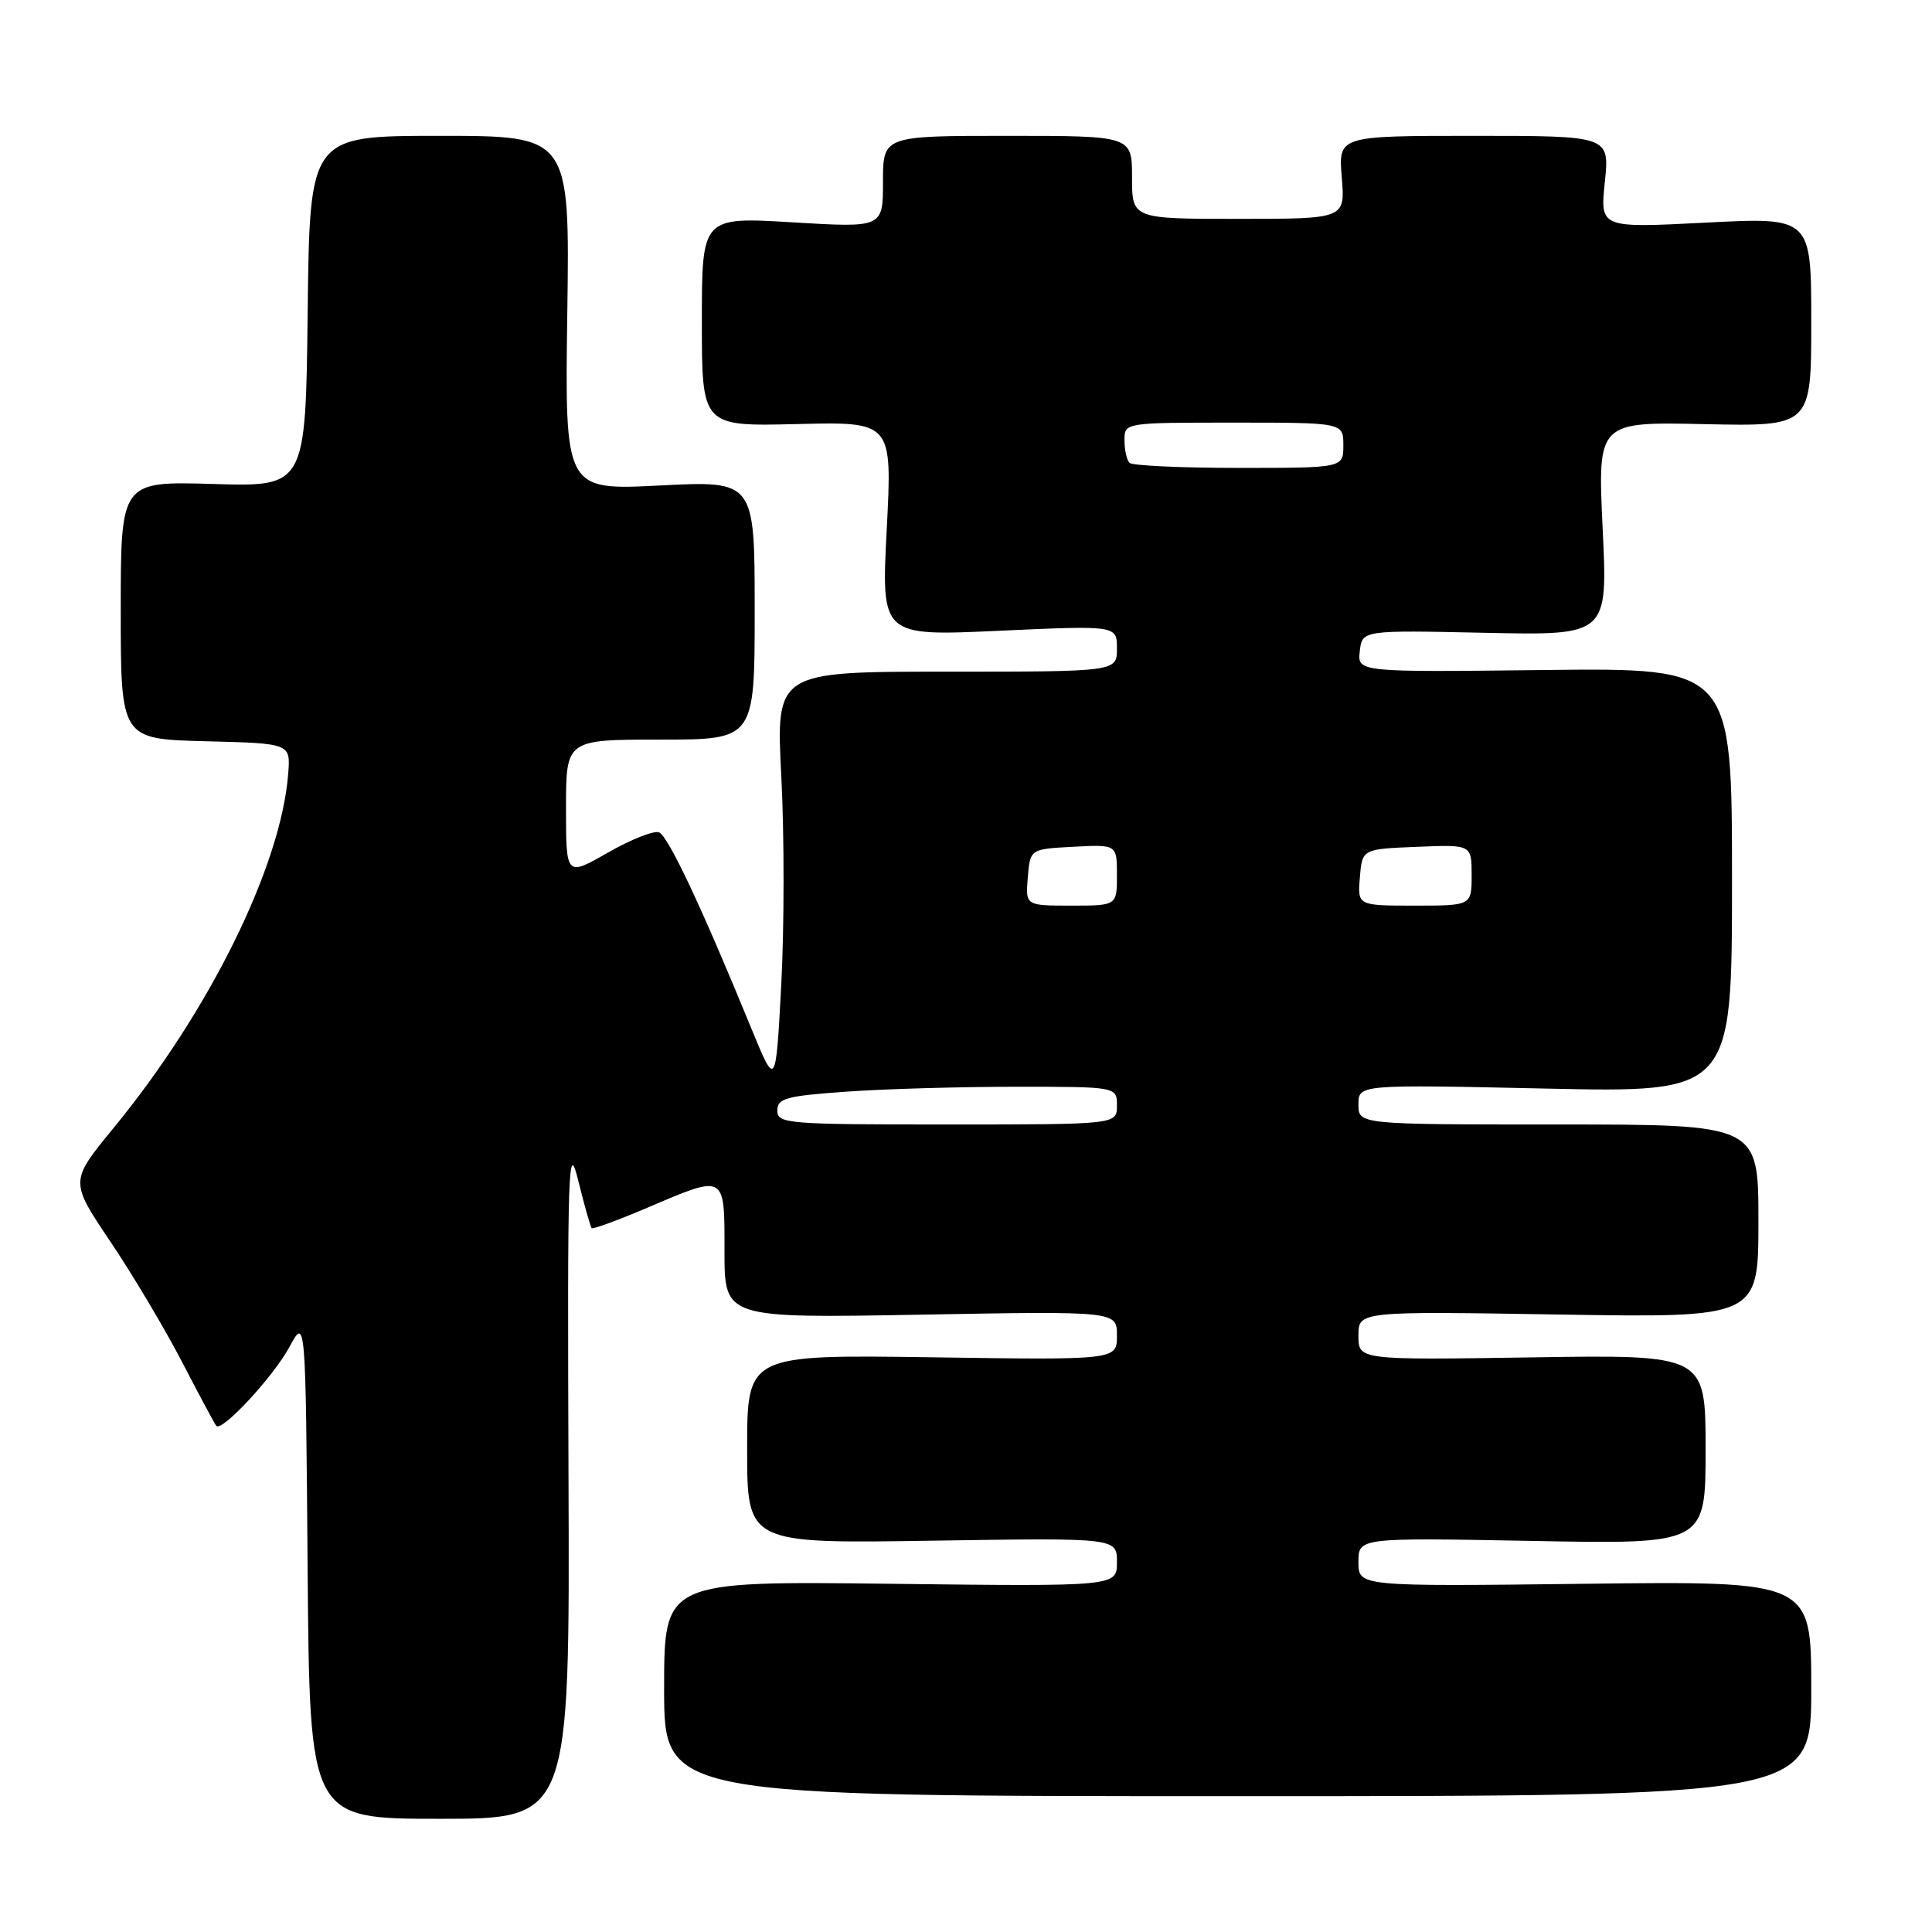 <?xml version="1.0" encoding="UTF-8" standalone="no"?>
<!DOCTYPE svg PUBLIC "-//W3C//DTD SVG 1.1//EN" "http://www.w3.org/Graphics/SVG/1.1/DTD/svg11.dtd" >
<svg xmlns="http://www.w3.org/2000/svg" xmlns:xlink="http://www.w3.org/1999/xlink" version="1.1" viewBox="0 0 256 256">
 <g >
 <path fill="currentColor"
d=" M 75.33 195.75 C 75.18 154.11 75.28 150.98 76.63 156.47 C 77.44 159.75 78.24 162.57 78.40 162.74 C 78.57 162.90 81.90 161.68 85.80 160.02 C 96.22 155.58 96.00 155.46 96.00 165.83 C 96.00 174.67 96.00 174.67 122.00 174.20 C 148.00 173.73 148.00 173.73 148.00 176.97 C 148.00 180.21 148.00 180.21 123.50 179.85 C 99.00 179.50 99.00 179.50 99.00 192.01 C 99.00 204.53 99.00 204.53 123.50 204.15 C 148.00 203.77 148.00 203.77 148.00 206.99 C 148.00 210.22 148.00 210.22 118.00 209.86 C 88.00 209.50 88.00 209.50 88.00 223.75 C 88.00 238.00 88.00 238.00 164.00 238.00 C 240.00 238.00 240.00 238.00 240.00 223.75 C 240.00 209.50 240.00 209.50 210.00 209.86 C 180.00 210.22 180.00 210.22 180.00 206.98 C 180.00 203.75 180.00 203.75 203.00 204.18 C 226.00 204.62 226.00 204.62 226.00 192.06 C 226.00 179.50 226.00 179.50 203.00 179.86 C 180.00 180.21 180.00 180.21 180.00 176.98 C 180.00 173.75 180.00 173.75 206.50 174.18 C 233.00 174.61 233.00 174.61 233.00 161.80 C 233.00 149.00 233.00 149.00 206.50 149.00 C 180.00 149.00 180.00 149.00 180.00 146.35 C 180.00 143.70 180.00 143.70 204.75 144.24 C 229.50 144.78 229.50 144.78 229.50 116.64 C 229.50 88.50 229.50 88.50 204.68 88.78 C 179.86 89.07 179.86 89.07 180.18 86.28 C 180.50 83.50 180.50 83.50 196.77 83.85 C 213.04 84.20 213.04 84.20 212.36 70.04 C 211.69 55.89 211.69 55.89 225.85 56.20 C 240.00 56.50 240.00 56.50 240.00 42.64 C 240.00 28.78 240.00 28.78 226.00 29.50 C 212.01 30.22 212.01 30.22 212.65 24.11 C 213.28 18.00 213.28 18.00 195.31 18.00 C 177.34 18.00 177.34 18.00 177.79 23.50 C 178.25 29.00 178.25 29.00 164.12 29.00 C 150.00 29.00 150.00 29.00 150.00 23.50 C 150.00 18.00 150.00 18.00 133.50 18.00 C 117.00 18.00 117.00 18.00 117.00 24.09 C 117.00 30.18 117.00 30.18 105.00 29.46 C 93.00 28.74 93.00 28.74 93.00 42.62 C 93.00 56.50 93.00 56.50 105.61 56.19 C 118.23 55.88 118.23 55.88 117.50 70.09 C 116.76 84.30 116.76 84.30 132.38 83.58 C 148.00 82.87 148.00 82.87 148.00 85.94 C 148.00 89.00 148.00 89.00 125.41 89.00 C 102.81 89.00 102.81 89.00 103.53 102.93 C 103.93 110.59 103.92 123.00 103.52 130.50 C 102.79 144.15 102.79 144.15 99.58 136.33 C 92.95 120.14 88.53 110.76 87.32 110.29 C 86.63 110.03 83.58 111.24 80.54 112.98 C 75.00 116.15 75.00 116.15 75.00 107.07 C 75.00 98.00 75.00 98.00 87.50 98.00 C 100.00 98.00 100.00 98.00 100.00 80.85 C 100.00 63.69 100.00 63.69 87.42 64.33 C 74.84 64.97 74.84 64.97 75.17 41.48 C 75.50 18.00 75.50 18.00 58.27 18.00 C 41.04 18.00 41.04 18.00 40.77 41.25 C 40.50 64.50 40.50 64.50 28.25 64.13 C 16.00 63.77 16.00 63.77 16.00 80.85 C 16.00 97.93 16.00 97.93 27.25 98.22 C 38.50 98.50 38.50 98.50 38.19 102.50 C 37.26 114.73 27.76 134.00 15.01 149.51 C 9.25 156.53 9.25 156.53 14.62 164.51 C 17.58 168.91 21.86 176.10 24.14 180.50 C 26.42 184.90 28.45 188.69 28.66 188.93 C 29.39 189.78 36.22 182.42 38.34 178.50 C 40.50 174.50 40.50 174.50 40.76 207.75 C 41.03 241.00 41.03 241.00 58.26 241.00 C 75.50 241.00 75.50 241.00 75.33 195.75 Z  M 103.00 147.15 C 103.00 145.53 104.15 145.22 112.15 144.65 C 117.19 144.29 127.31 144.00 134.65 144.00 C 148.00 144.00 148.00 144.00 148.00 146.50 C 148.00 149.00 148.00 149.00 125.50 149.00 C 104.27 149.00 103.00 148.90 103.00 147.15 Z  M 136.19 116.25 C 136.50 112.50 136.50 112.50 142.25 112.20 C 148.00 111.90 148.00 111.90 148.00 115.95 C 148.00 120.00 148.00 120.00 141.94 120.00 C 135.88 120.00 135.88 120.00 136.19 116.25 Z  M 180.19 116.25 C 180.50 112.50 180.50 112.50 187.75 112.21 C 195.00 111.91 195.00 111.91 195.00 115.96 C 195.00 120.00 195.00 120.00 187.44 120.00 C 179.88 120.00 179.88 120.00 180.19 116.25 Z  M 149.67 61.33 C 149.30 60.97 149.00 59.62 149.00 58.33 C 149.00 56.00 149.00 56.00 163.50 56.00 C 178.00 56.00 178.00 56.00 178.00 59.00 C 178.00 62.00 178.00 62.00 164.17 62.00 C 156.56 62.00 150.03 61.70 149.67 61.33 Z "/>
</g>
</svg>
